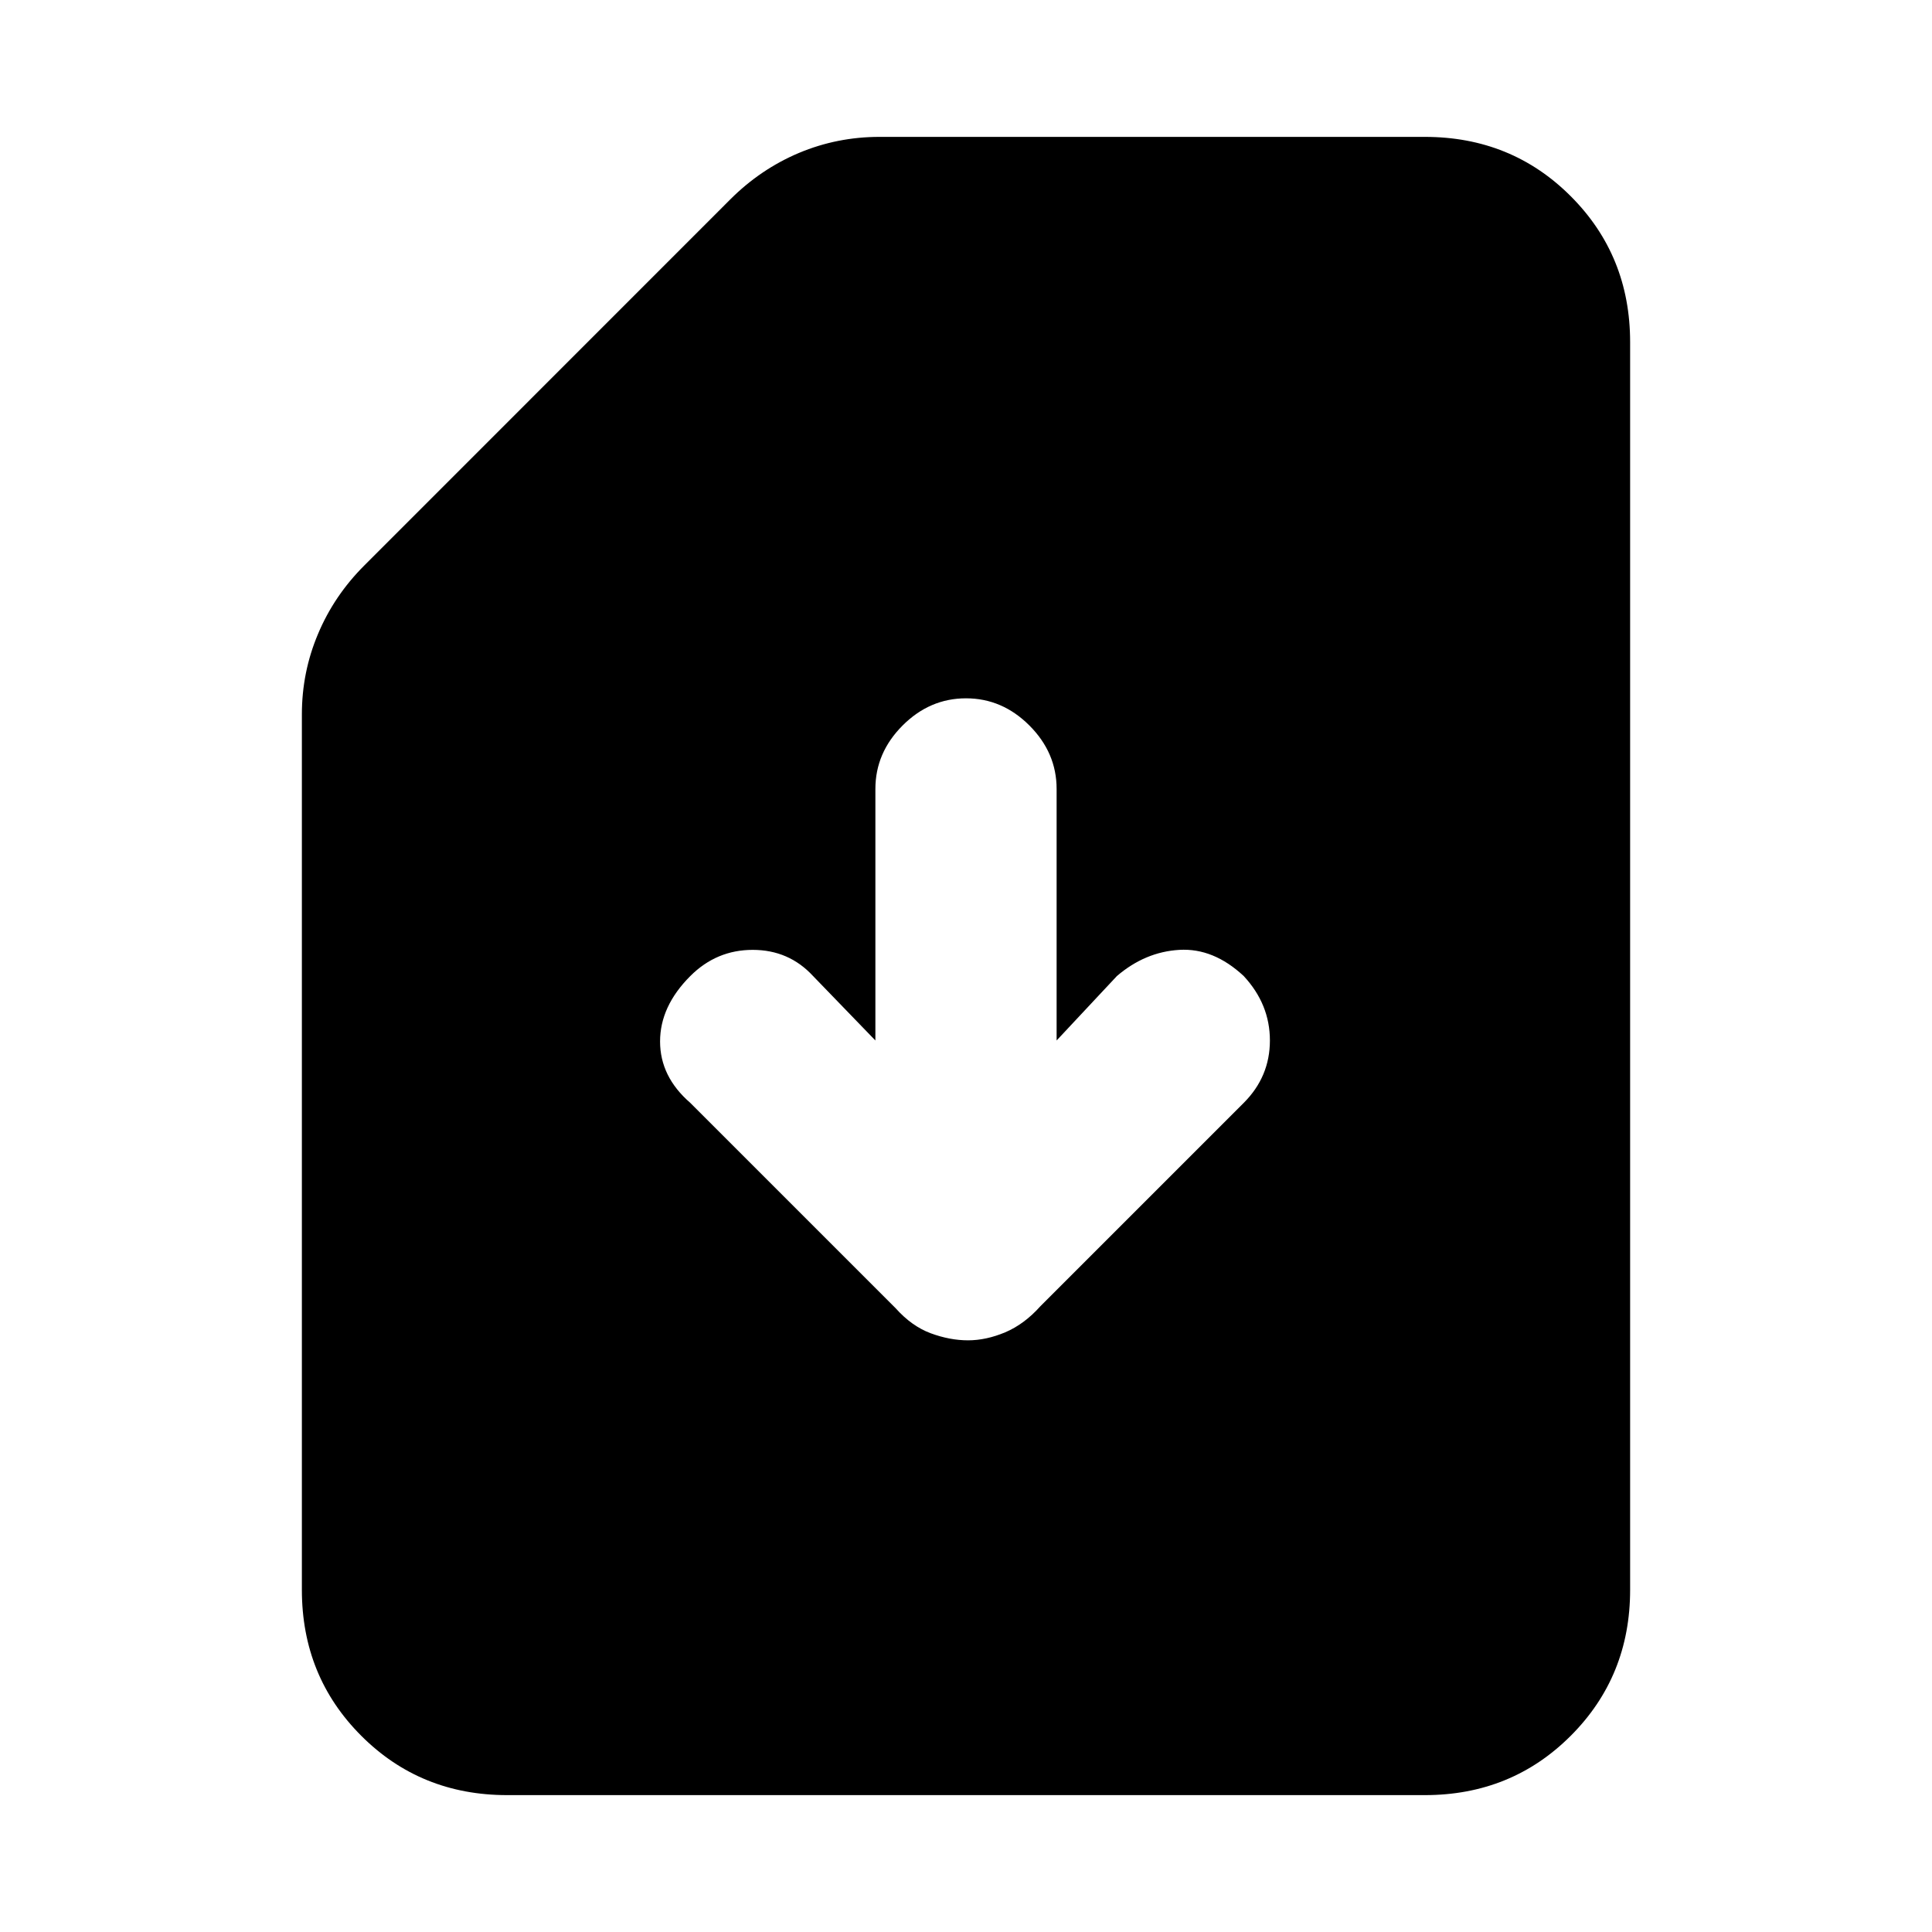 <svg xmlns="http://www.w3.org/2000/svg" height="20" width="20"><path d="M5.25 18.583Q4.354 18.583 3.74 17.969Q3.125 17.354 3.125 16.458V7.396Q3.125 6.958 3.292 6.563Q3.458 6.167 3.771 5.854L7.562 2.062Q7.875 1.75 8.271 1.583Q8.667 1.417 9.104 1.417H14.75Q15.646 1.417 16.26 2.031Q16.875 2.646 16.875 3.542V16.458Q16.875 17.354 16.26 17.969Q15.646 18.583 14.75 18.583ZM10.021 13.875Q10.208 13.875 10.406 13.792Q10.604 13.708 10.771 13.521L12.875 11.417Q13.146 11.146 13.146 10.771Q13.146 10.396 12.875 10.104Q12.562 9.812 12.208 9.833Q11.854 9.854 11.562 10.104L10.938 10.771V8.167Q10.938 7.792 10.656 7.51Q10.375 7.229 10 7.229Q9.625 7.229 9.344 7.51Q9.062 7.792 9.062 8.167V10.771L8.417 10.104Q8.167 9.833 7.792 9.833Q7.417 9.833 7.146 10.104Q6.833 10.417 6.833 10.781Q6.833 11.146 7.146 11.417L9.271 13.542Q9.438 13.729 9.635 13.802Q9.833 13.875 10.021 13.875Z"/></svg>